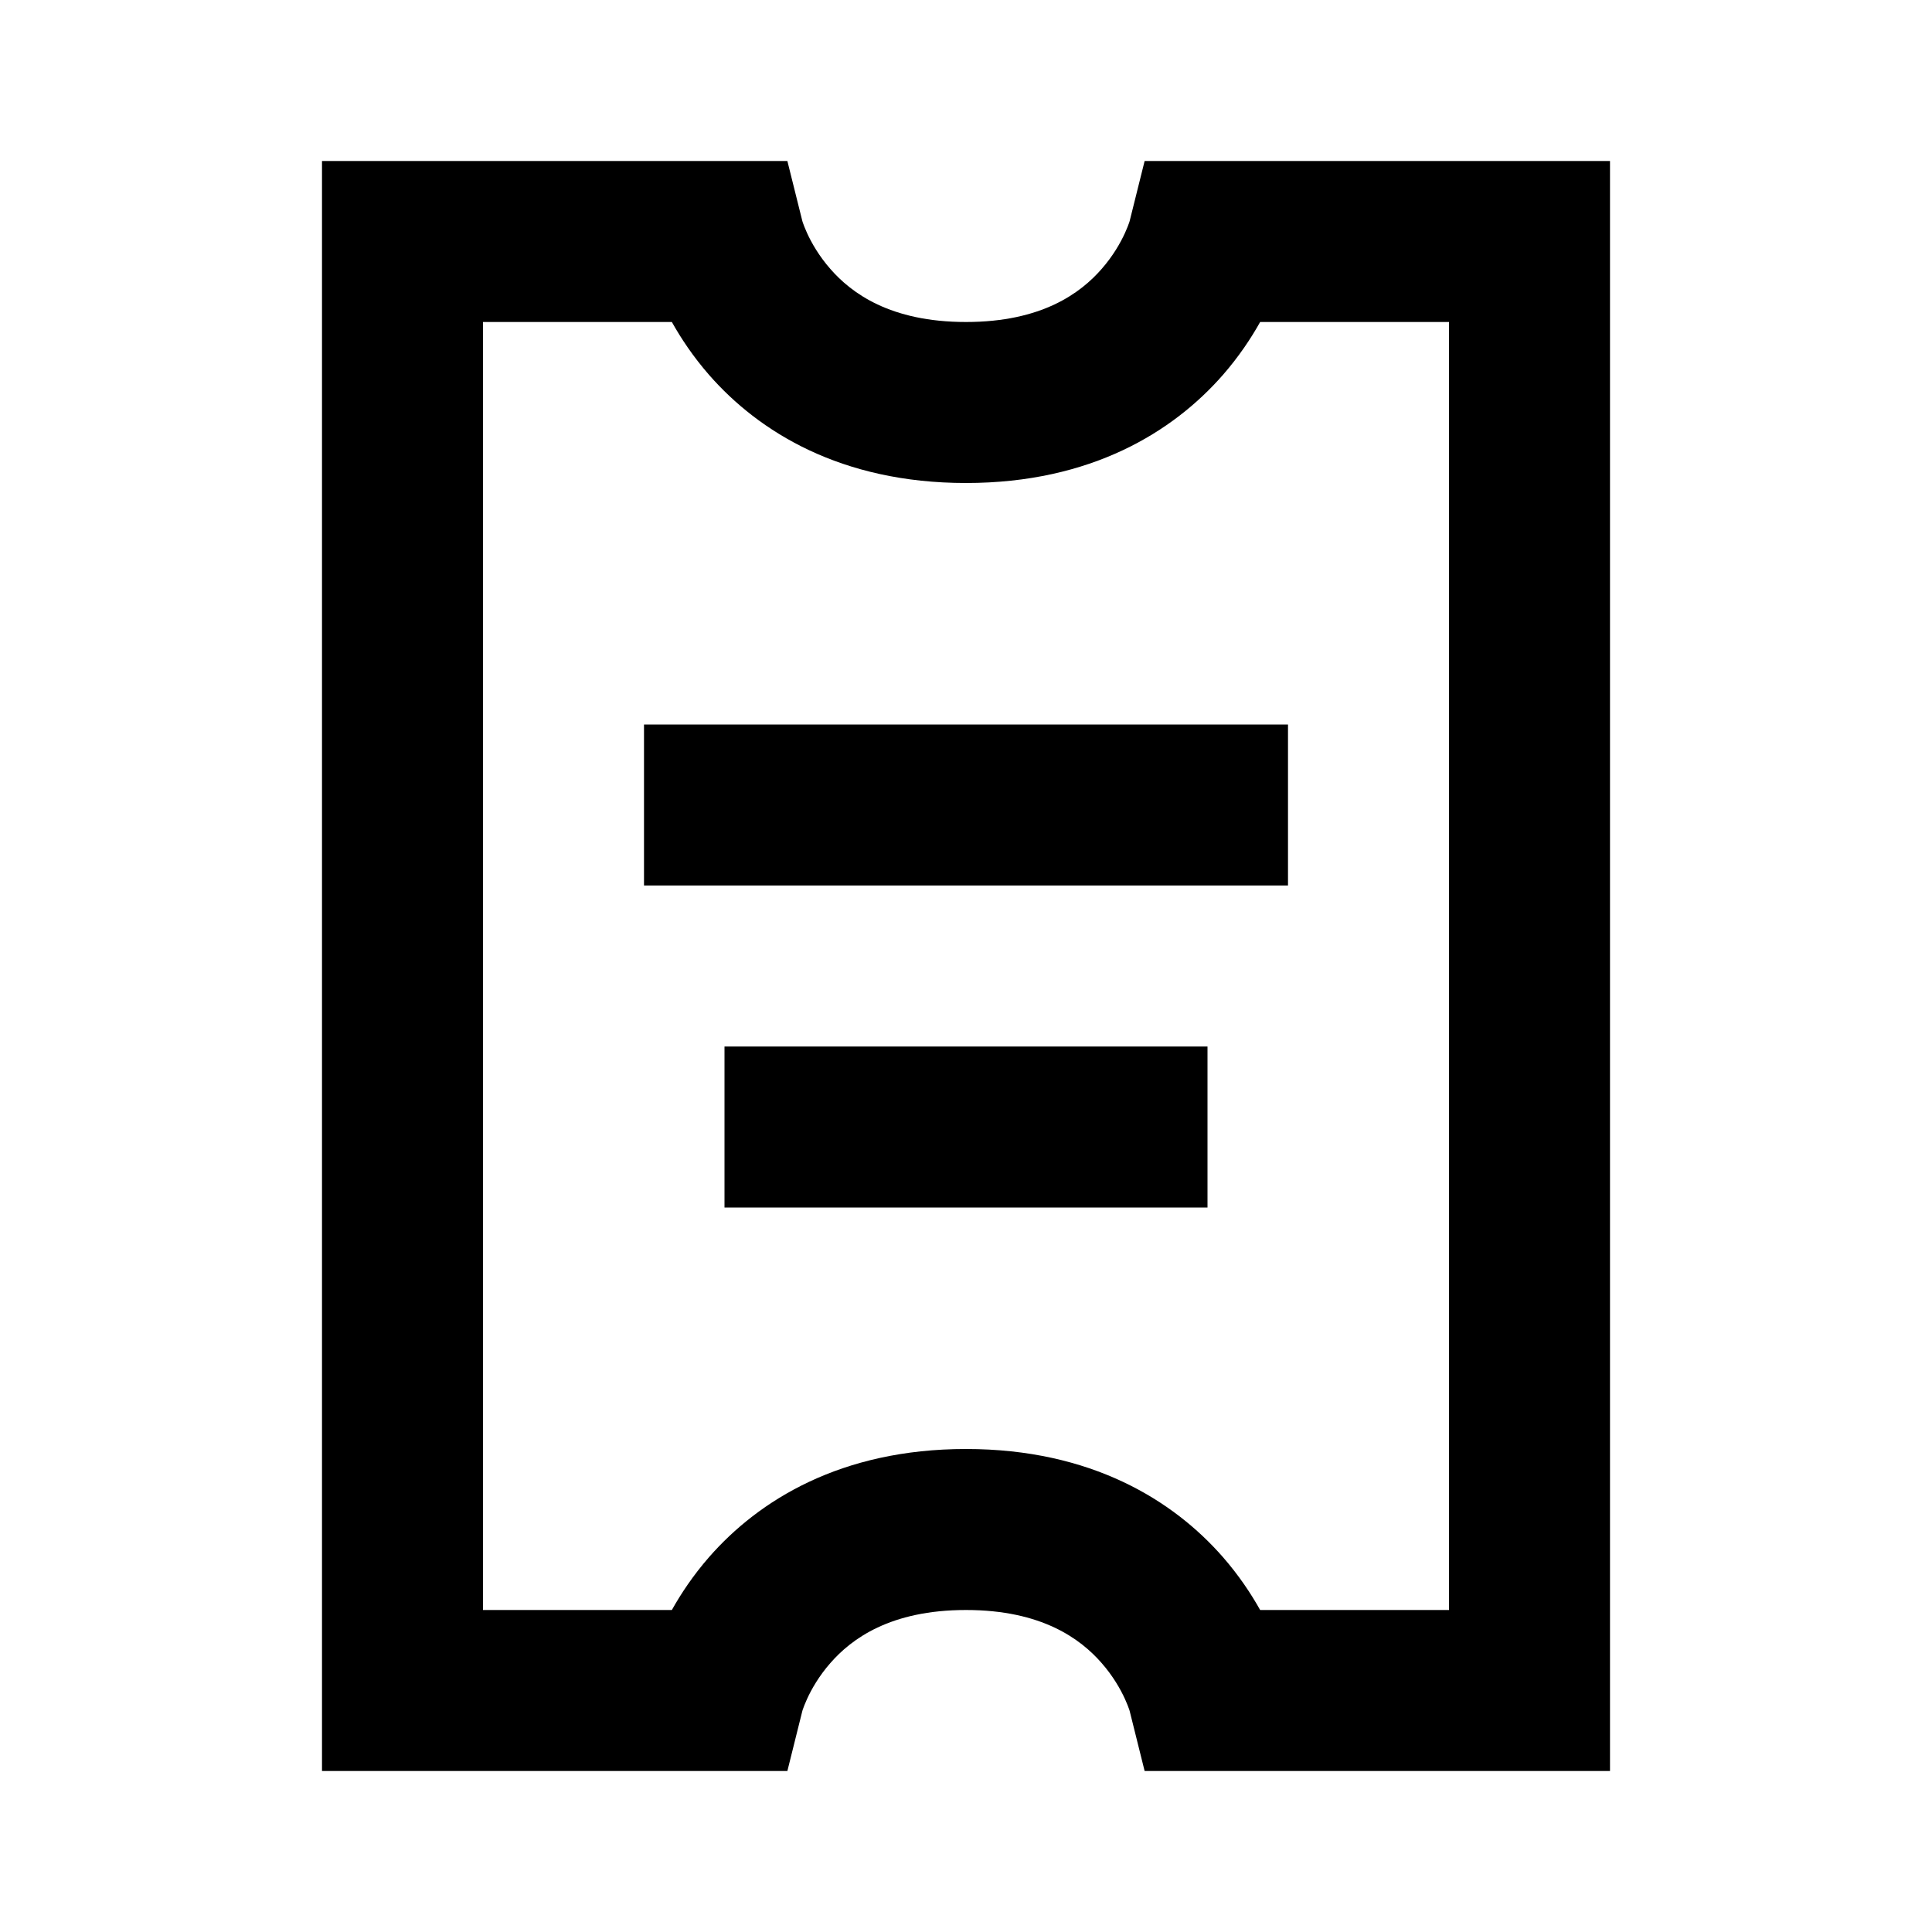 <svg width="24" height="24" viewBox="0 0 24 24" fill="none" xmlns="http://www.w3.org/2000/svg">
<path fill-rule="evenodd" clip-rule="evenodd" d="M5 2H4V3V21V22H5H9H9.781L9.967 21.254C9.968 21.252 9.969 21.249 9.97 21.244C9.971 21.242 9.972 21.239 9.973 21.235C9.982 21.209 9.999 21.163 10.026 21.104C10.081 20.984 10.173 20.821 10.315 20.659C10.576 20.36 11.058 20 12 20C12.942 20 13.424 20.36 13.685 20.659C13.827 20.821 13.919 20.984 13.974 21.104C14.001 21.163 14.018 21.209 14.027 21.235C14.03 21.244 14.032 21.251 14.033 21.254L14.219 22H15H19H20V21V3V2H19H15H14.219L14.033 2.746C14.032 2.749 14.03 2.756 14.027 2.765C14.018 2.791 14.001 2.837 13.974 2.896C13.919 3.016 13.827 3.179 13.685 3.341C13.424 3.64 12.942 4 12 4C11.058 4 10.576 3.64 10.315 3.341C10.173 3.179 10.081 3.016 10.026 2.896C9.999 2.837 9.982 2.791 9.973 2.765C9.97 2.756 9.968 2.749 9.967 2.746L9.781 2H9H5ZM6 20V4H8.346C8.459 4.202 8.61 4.43 8.81 4.659C9.424 5.36 10.442 6 12 6C13.558 6 14.576 5.36 15.19 4.659C15.39 4.43 15.541 4.202 15.654 4H18V20H15.654C15.541 19.798 15.39 19.57 15.19 19.341C14.576 18.64 13.558 18 12 18C10.442 18 9.424 18.64 8.81 19.341C8.61 19.57 8.459 19.798 8.346 20H6ZM8 9V11H16V9H8ZM9 13V15H15V13H9Z" fill="black"/>
</svg>
